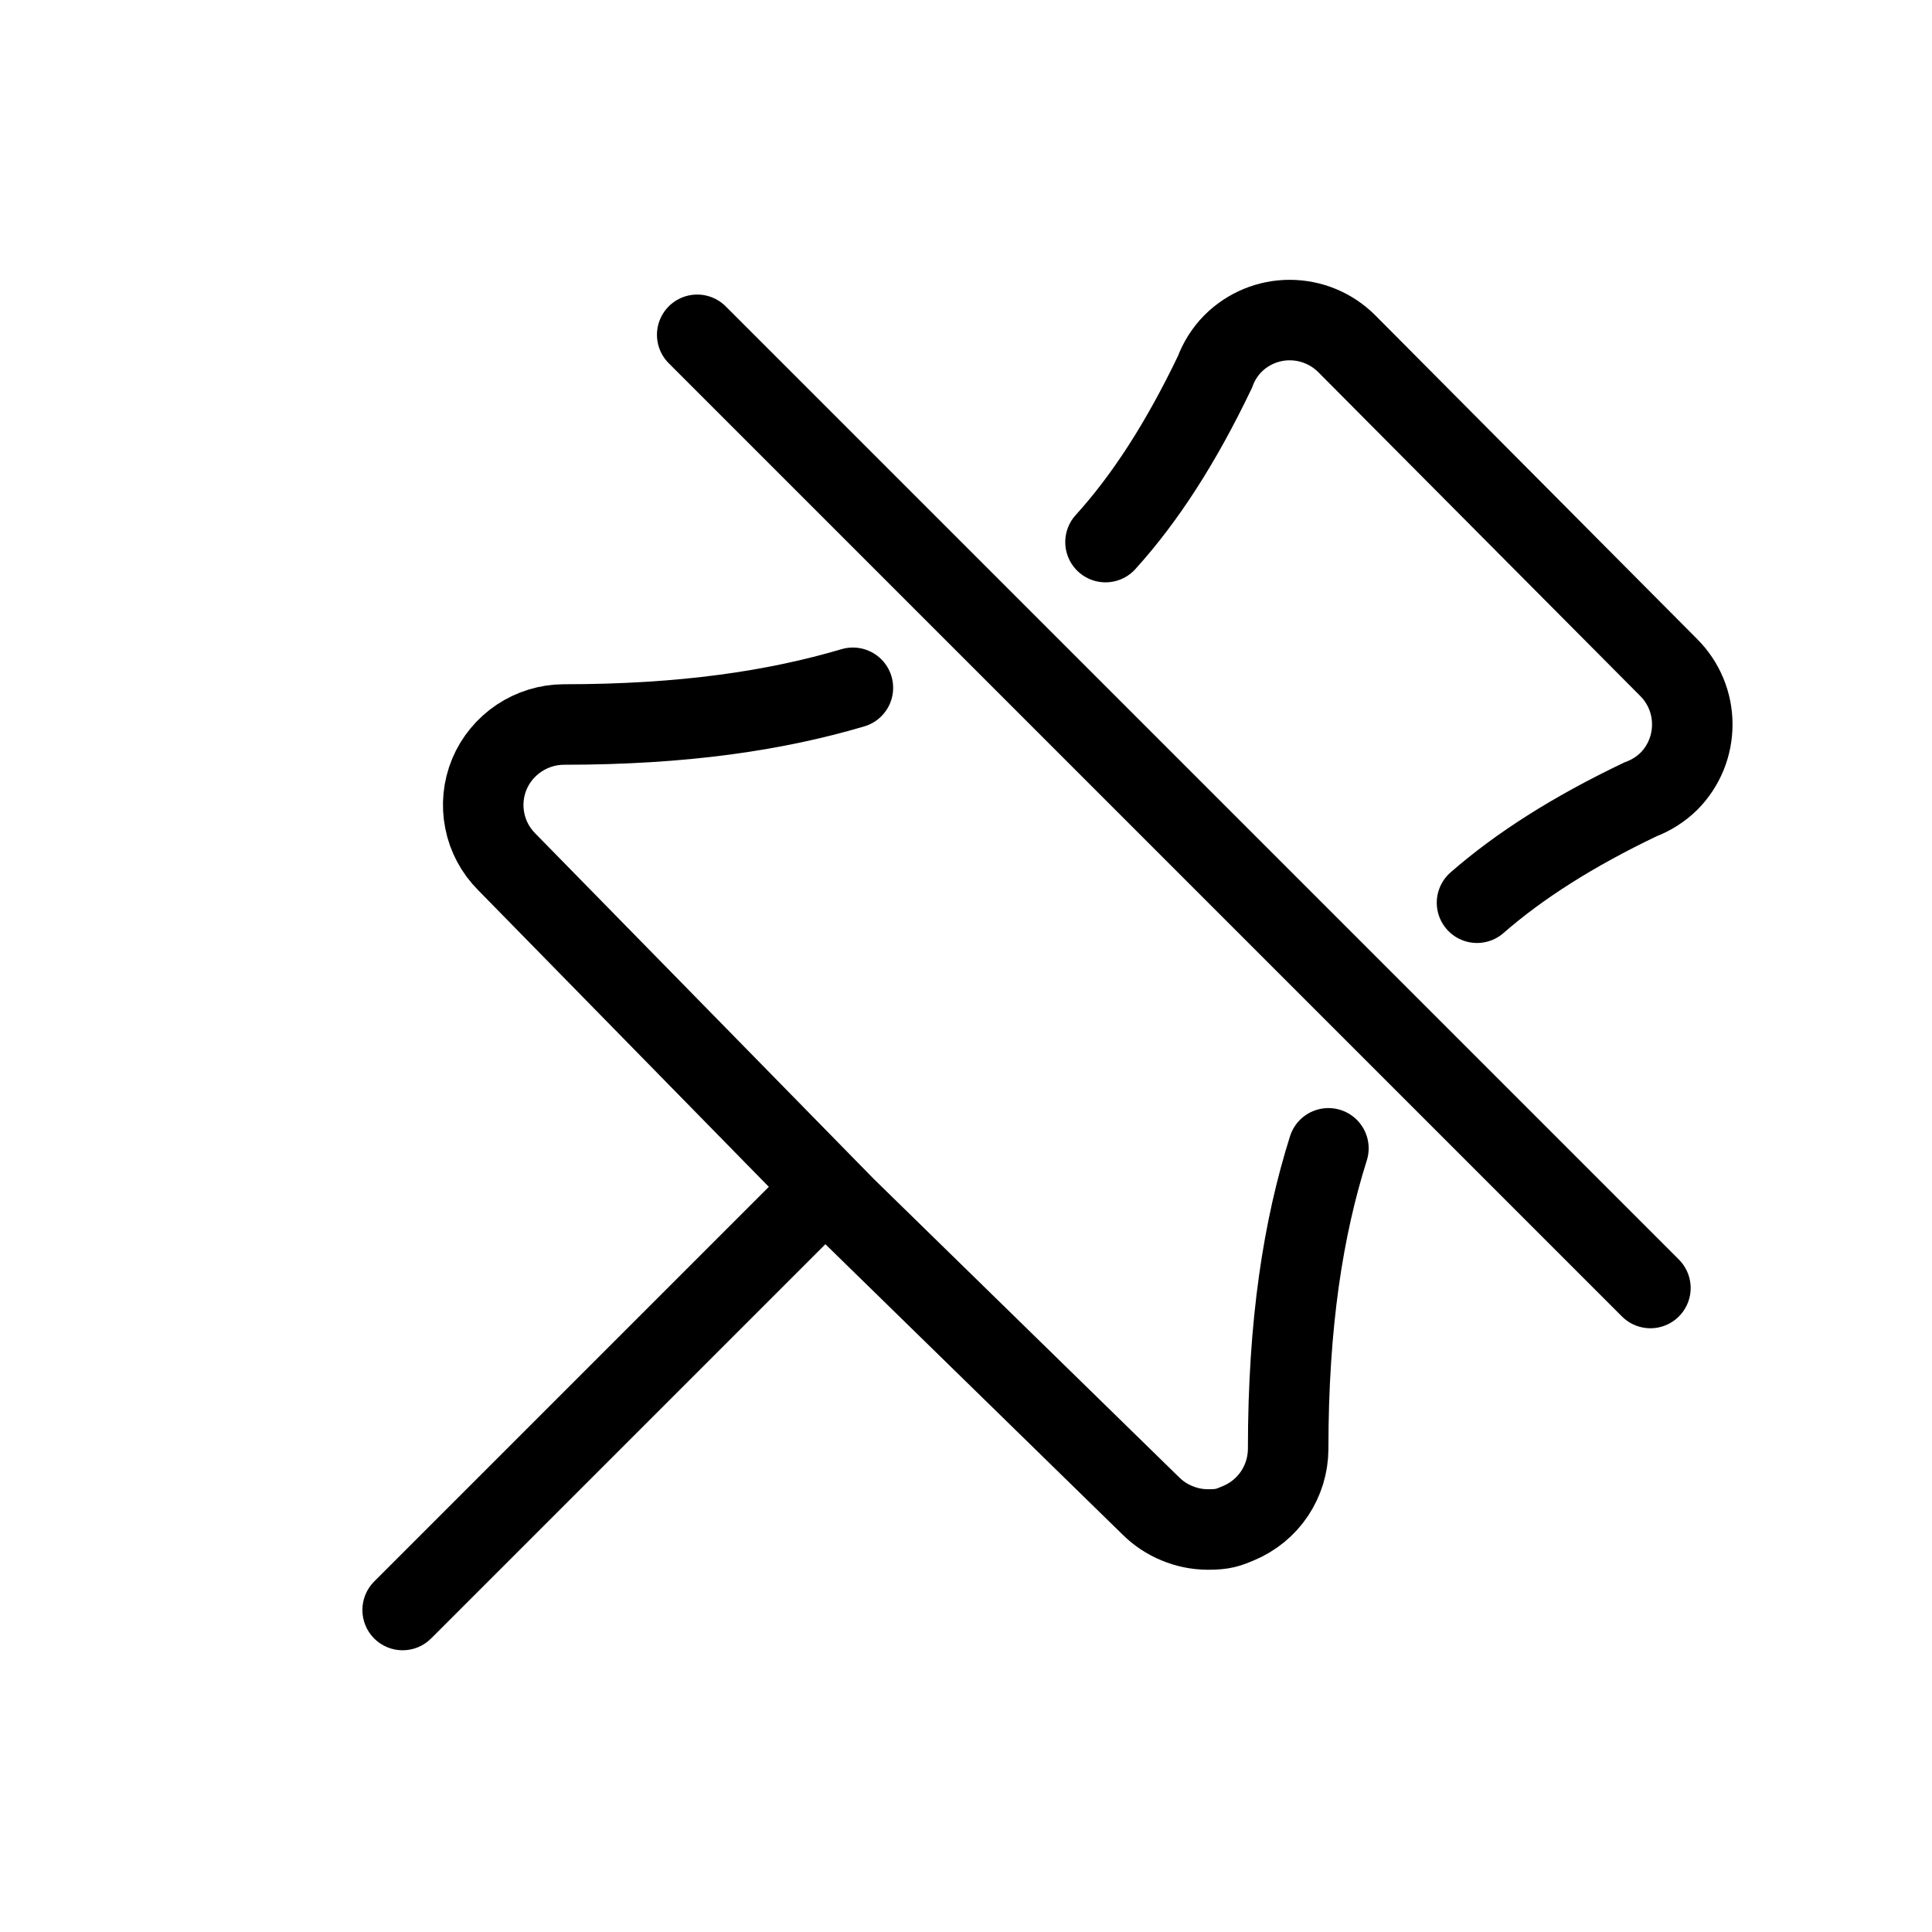<svg width="24" height="24" viewBox="0 0 24 24" fill="none" xmlns="http://www.w3.org/2000/svg">
<path d="M16.502 14.265C16.191 15.251 16.002 16.431 16.002 18C16.001 18.198 15.942 18.39 15.832 18.555C15.722 18.719 15.566 18.846 15.384 18.922C15.262 18.973 15.199 19.001 15.002 19C14.87 18.999 14.743 18.973 14.62 18.922C14.498 18.872 14.387 18.798 14.294 18.705L10.502 15L6.296 10.707C6.156 10.567 6.06 10.389 6.022 10.195C5.983 10.001 6.003 9.8 6.079 9.617C6.155 9.435 6.284 9.28 6.448 9.17C6.612 9.061 6.804 9.001 7.002 9C8.494 9 9.634 8.828 10.595 8.544M13.733 6.734C14.222 6.195 14.668 5.507 15.092 4.622C15.141 4.489 15.217 4.368 15.317 4.267C15.505 4.08 15.759 3.975 16.024 3.976C16.29 3.977 16.544 4.083 16.731 4.271L20.728 8.291C20.916 8.478 21.022 8.732 21.022 8.997C21.023 9.262 20.919 9.517 20.732 9.705C20.631 9.804 20.51 9.881 20.378 9.93C19.537 10.332 18.874 10.755 18.348 11.214" stroke="black" stroke-linecap="round"/>
<path d="M20.502 16L8.661 4.159" stroke="black" stroke-linecap="round"/>
<path d="M4.648 19.646C4.453 19.842 4.453 20.158 4.648 20.354C4.843 20.549 5.16 20.549 5.355 20.354L4.648 19.646ZM5.355 20.354L10.855 14.854L10.148 14.146L4.648 19.646L5.355 20.354Z" fill="black"/>
</svg>

